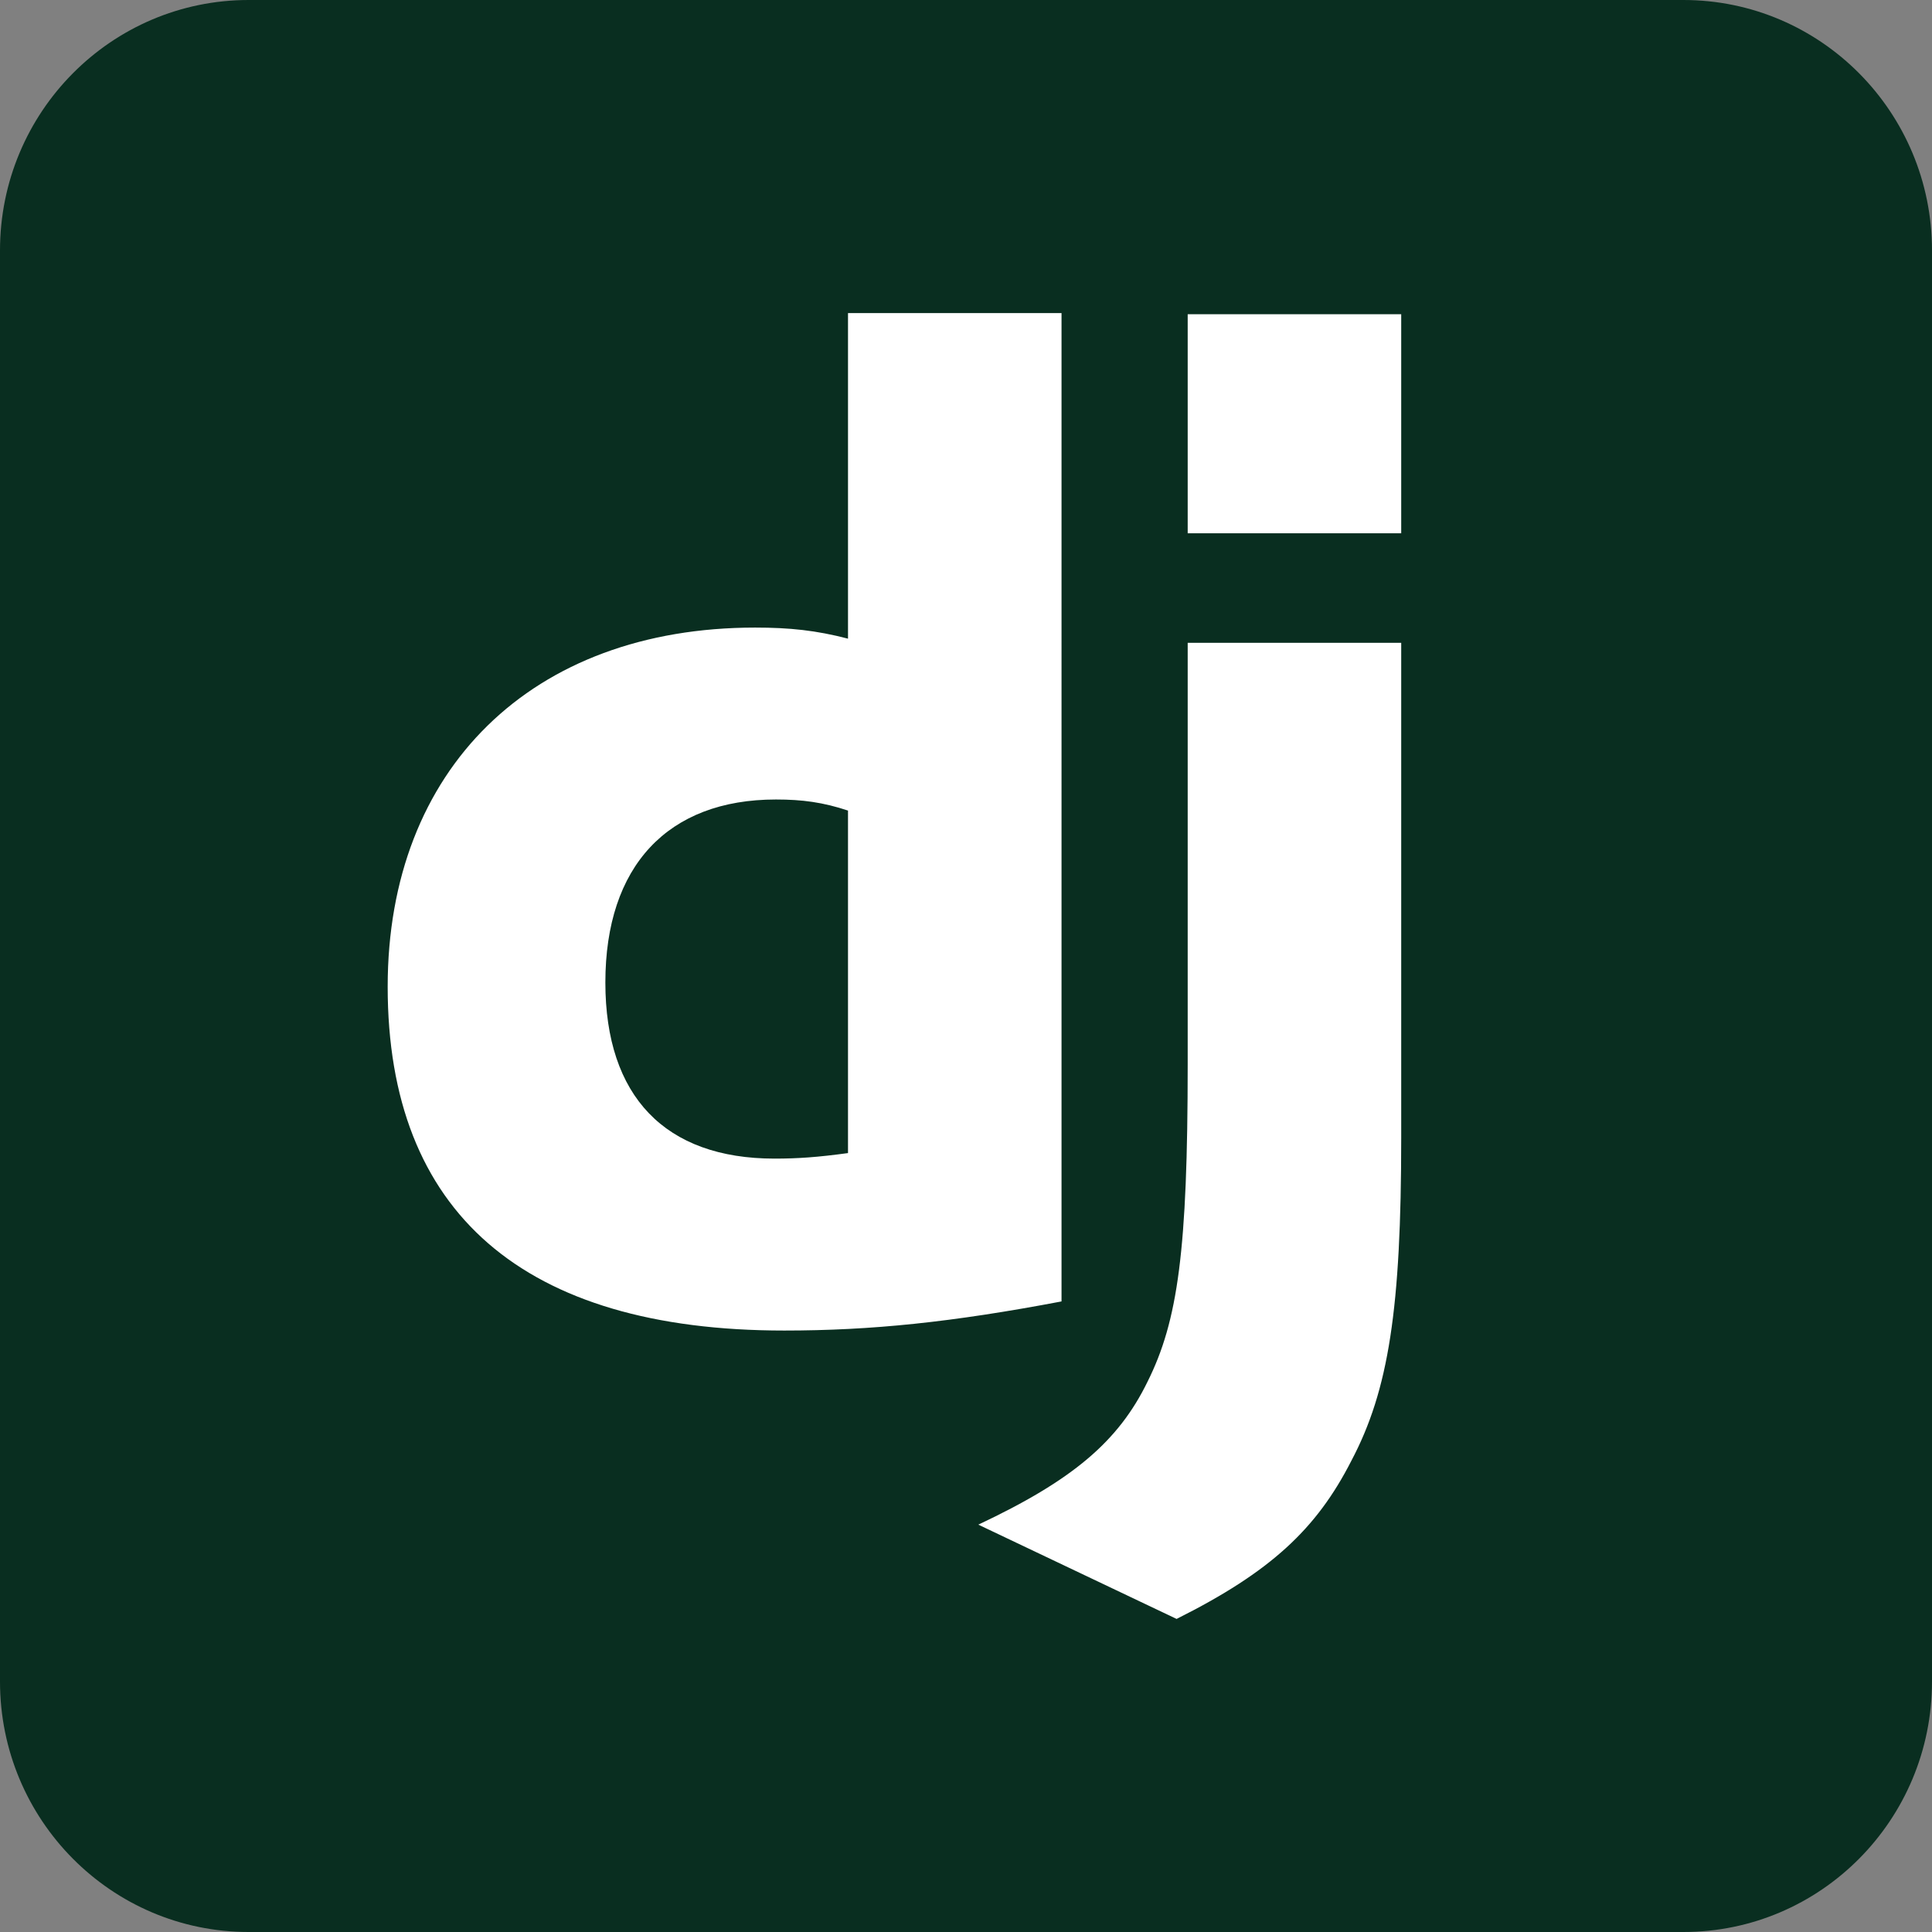 <?xml version="1.0" encoding="UTF-8" standalone="no"?>
<svg
   xmlns:svg="http://www.w3.org/2000/svg"
   xmlns="http://www.w3.org/2000/svg"
   viewBox="0 0 215.994 215.994">
<rect x="0" y="0" width="215.994" height="215.994" fill="#808080" stroke="none"/>
<path
   d="m 215.994,187.994 c 0,15.464 -12.445,28 -27.798,28 H 27.798 C 12.445,215.994 0,203.458 0,187.994 V 28 C 0,12.536 12.445,-6.5917968e-6 27.798,-6.5917968e-6 H 188.196 C 203.549,-6.5917968e-6 215.994,12.536 215.994,28 Z"
   style="fill:#092e20;stroke-width:0.996" />
<path
   d="m 94.805,35.001 h 23.872 V 145.497 c -12.246,2.325 -21.237,3.255 -31.002,3.255 -29.142,0 -44.333,-13.174 -44.333,-38.443 0,-24.336 16.122,-40.147 41.078,-40.147 3.875,0 6.82,0.311 10.386,1.239 v -36.4 z m 0,55.62 c -2.79,-0.929 -5.115,-1.239 -8.06,-1.239 -12.091,0 -19.067,7.441 -19.067,20.46 0,12.713 6.666,19.688 18.912,19.688 2.634,0 4.805,-0.155 8.215,-0.618 z"
   style="fill:#ffffff" />
<path
   d="M 156.653,71.865 V 127.206 c 0,19.065 -1.395,28.21 -5.58,36.117 -3.876,7.596 -8.992,12.399 -19.532,17.67 l -22.167,-10.541 c 10.541,-4.96 15.656,-9.297 18.911,-15.966 3.411,-6.819 4.497,-14.727 4.497,-35.498 V 71.865 Z m -23.871,-36.737 h 23.871 v 24.493 h -23.871 z"
   style="fill:#ffffff" />
</svg>